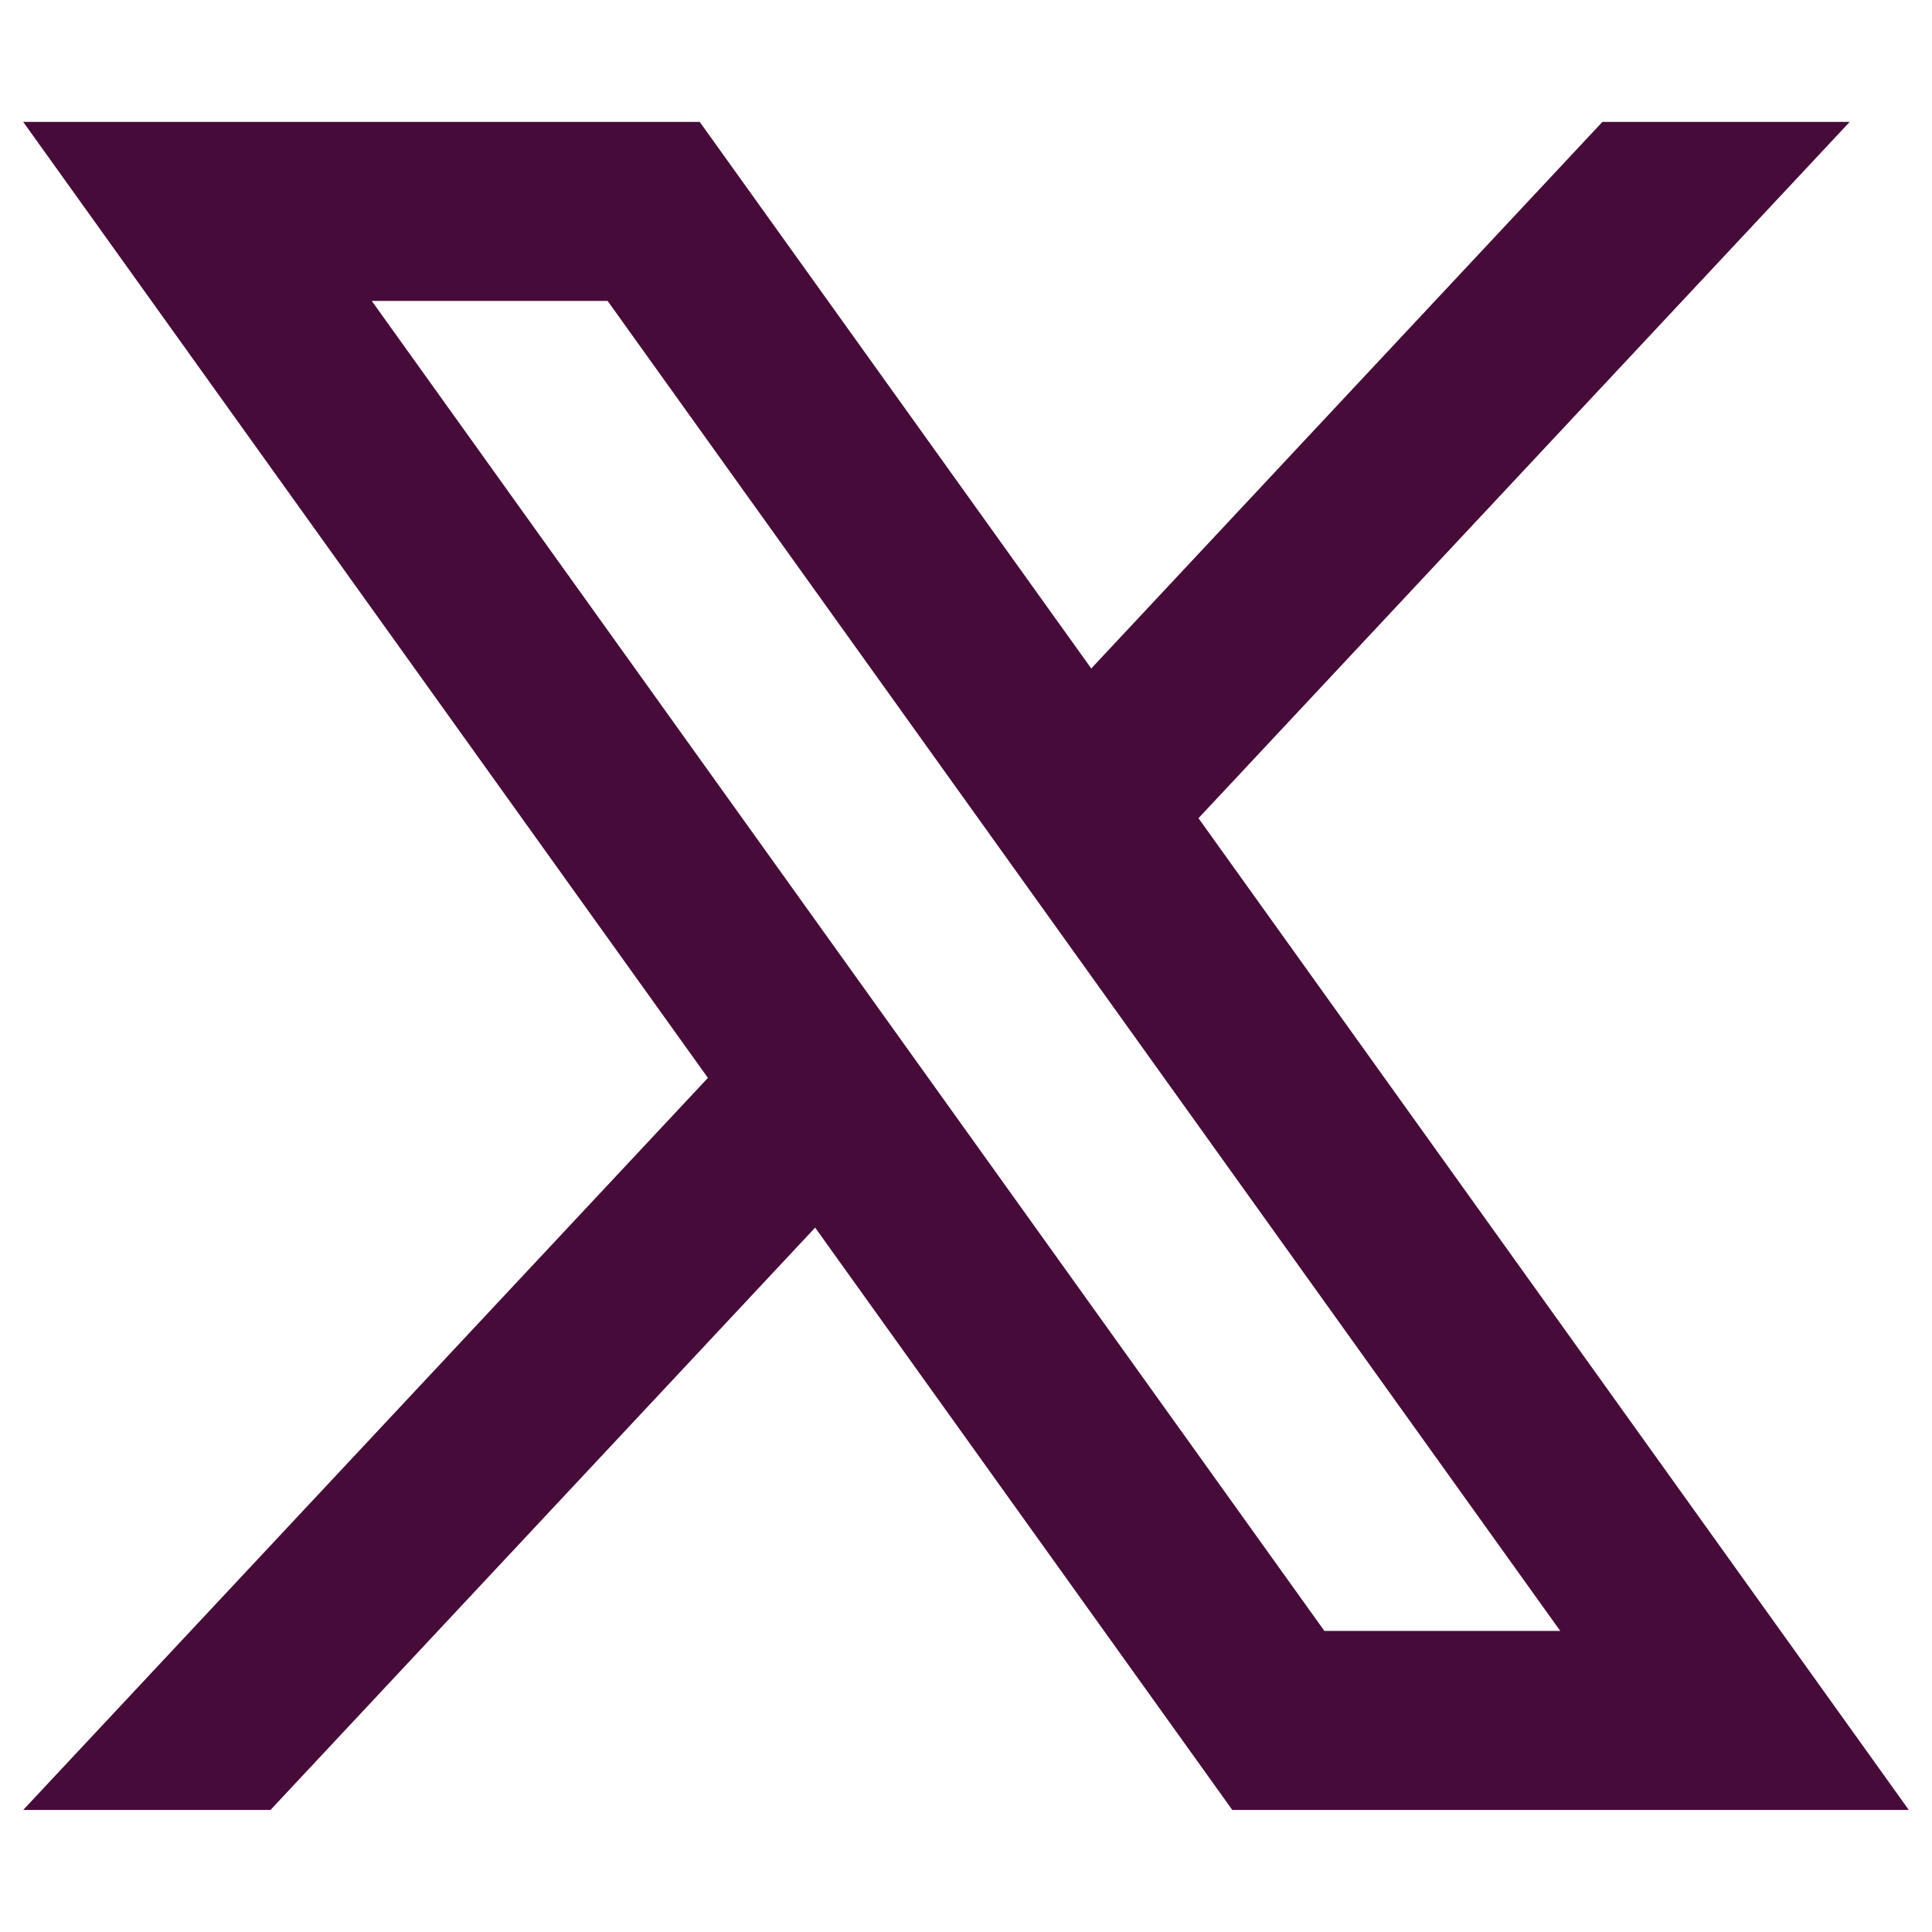 <svg xmlns="http://www.w3.org/2000/svg" width="12" height="12" fill="none" xmlns:v="https://vecta.io/nano"><path d="M7.444 5.082L11.489.757H9.953L6.778 4.152 4.346.757H.144l4.253 5.938-4.253 4.547H1.68l3.383-3.617 2.591 3.617h4.202L7.444 5.082h0zM2.309 1.869h1.465l5.917 8.261H8.226L2.309 1.869z" fill="#470b3a"/></svg>